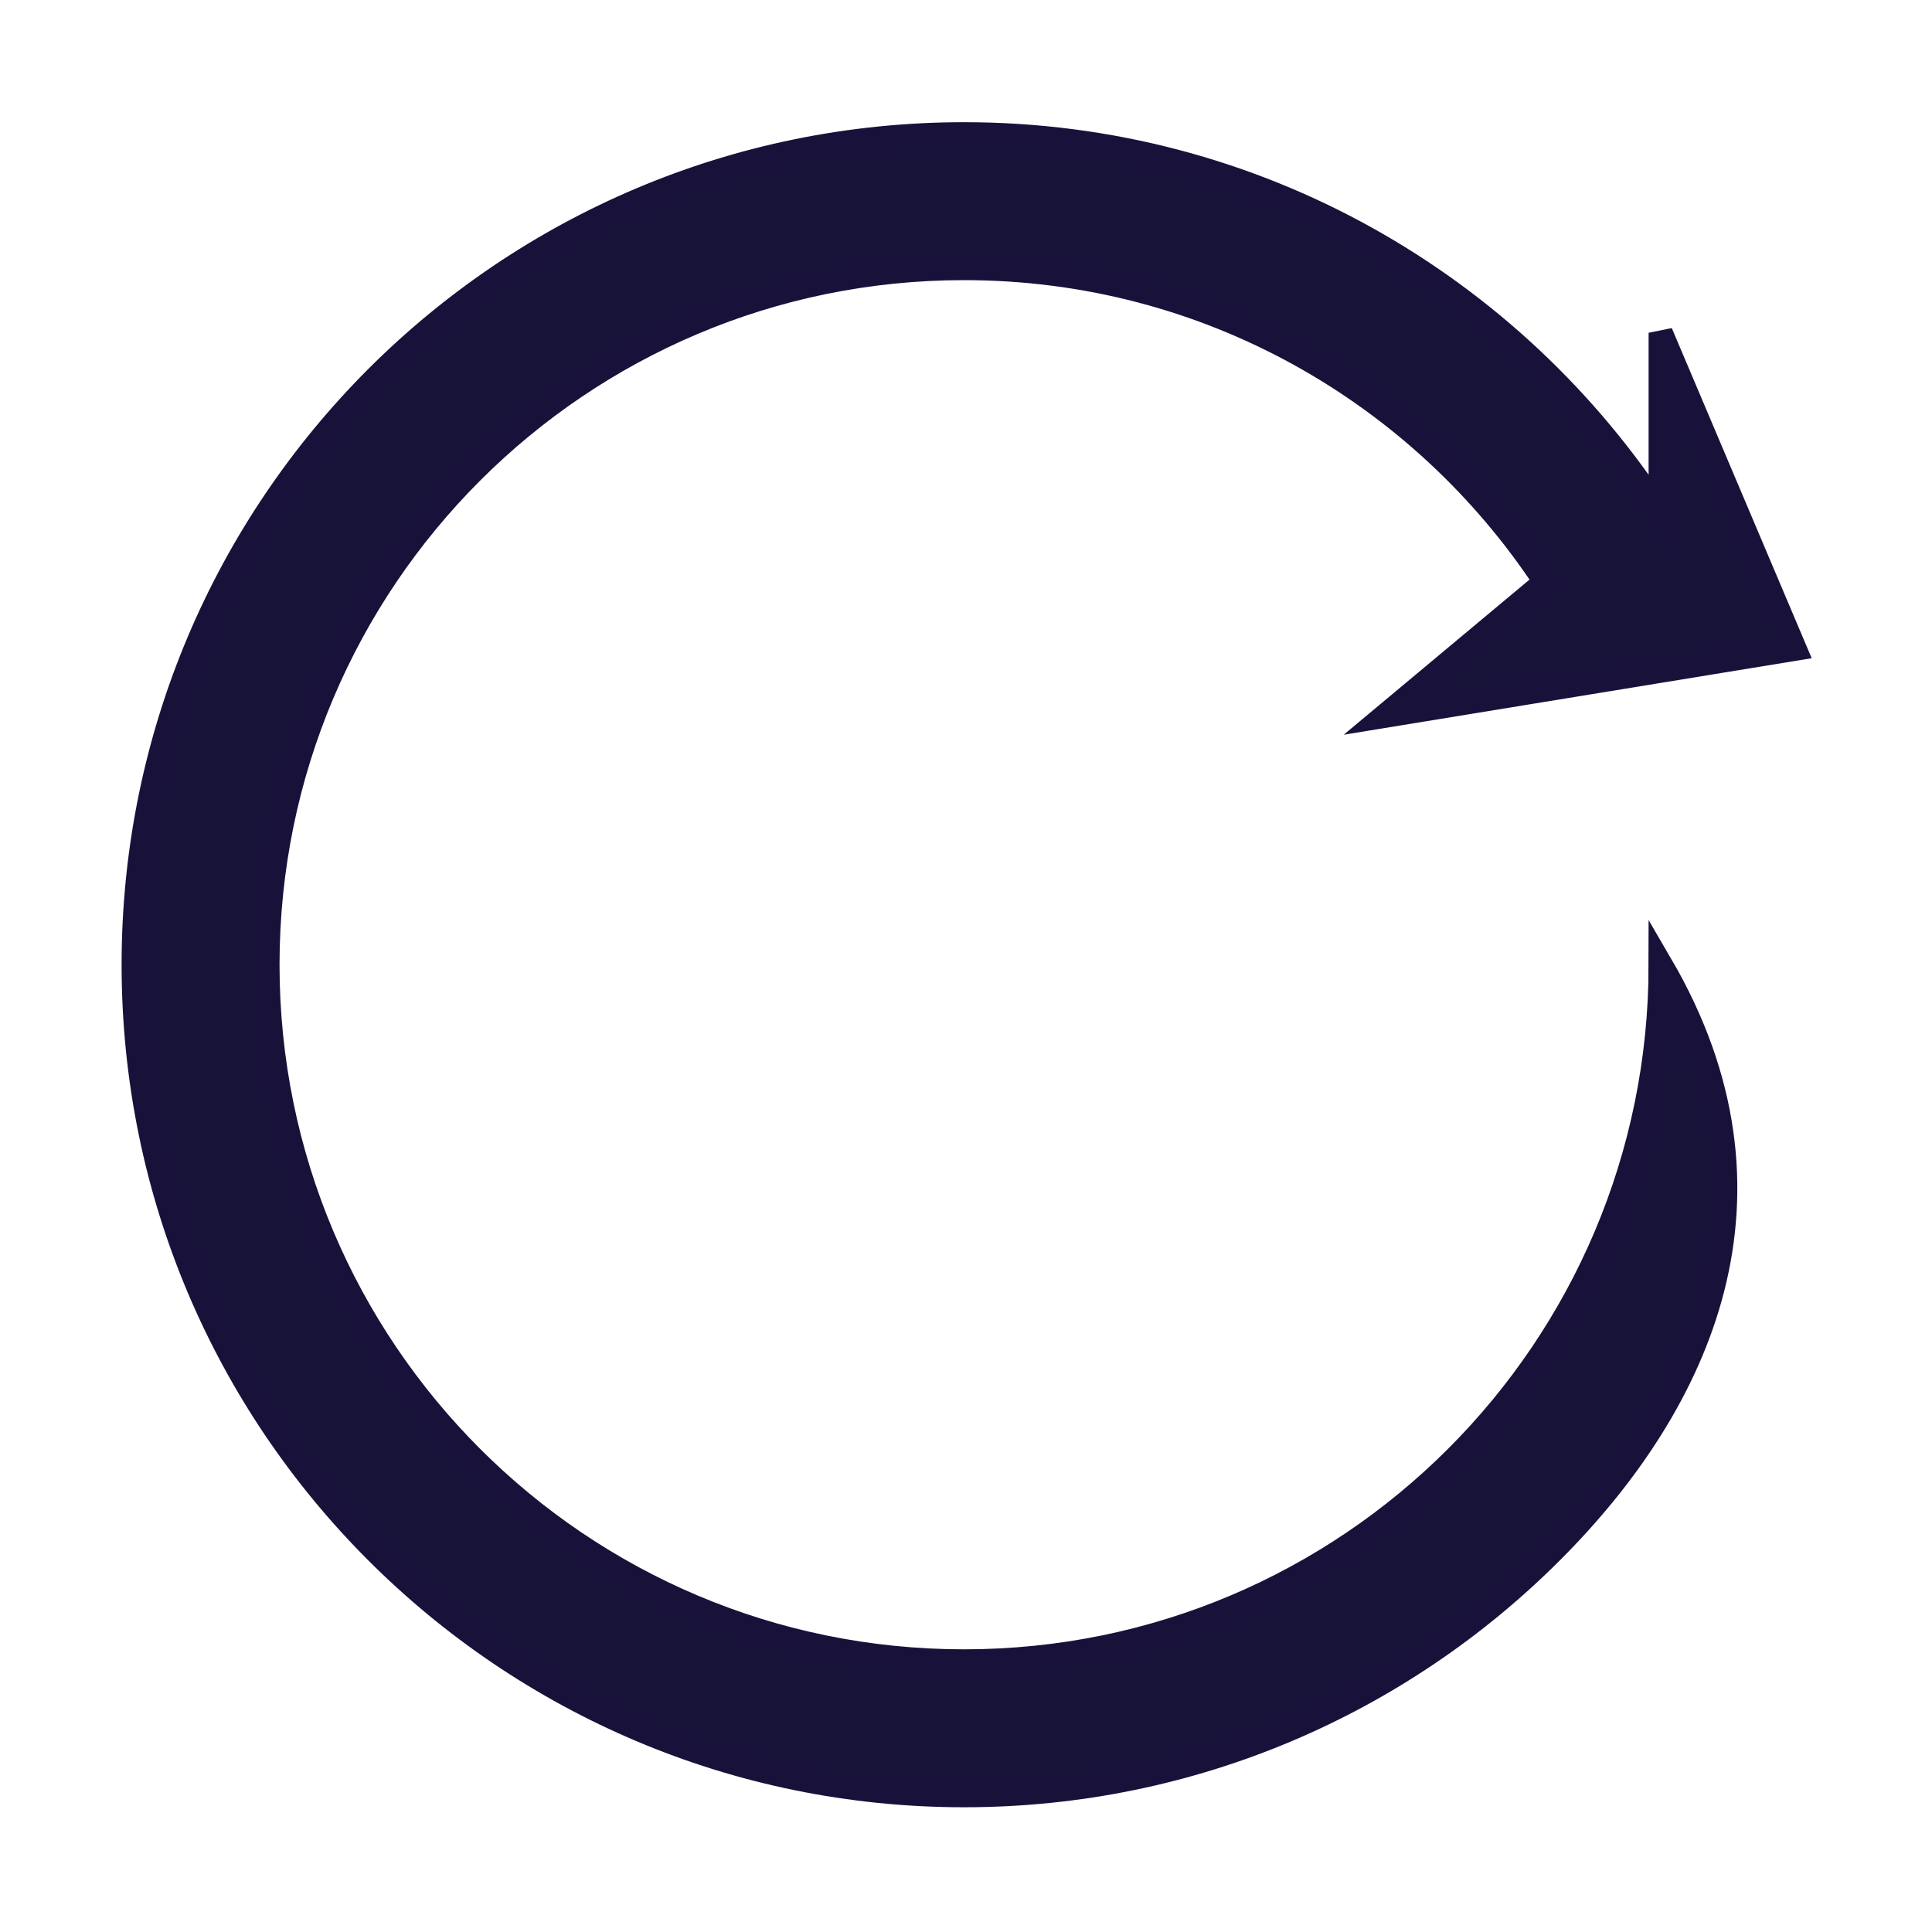 <?xml version="1.0" encoding="UTF-8"?>
<svg width="16px" height="16px" viewBox="0 0 16 16" version="1.1" xmlns="http://www.w3.org/2000/svg" xmlns:xlink="http://www.w3.org/1999/xlink">
    <!-- Generator: Sketch 64 (93537) - https://sketch.com -->
    <title>icon_16px_ refresh_normal</title>
    <desc>Created with Sketch.</desc>
    <g id="icon_16px_-refresh_normal" stroke="none" stroke-width="1" fill="none" fill-rule="evenodd">
        <g id="编组">
            <rect id="矩形" x="0" y="0" width="16" height="16"></rect>
            <g id="refresh" transform="translate(1, 1)" fill="#171338" fill-rule="nonzero" stroke="#18123A" stroke-width="0.2">
                <path d="M6.984,0.112 C5.085,0.112 3.366,0.882 2.121,2.126 C0.876,3.371 0.107,5.09 0.107,6.989 C0.107,8.889 0.876,10.608 2.121,11.852 C3.366,13.097 5.085,13.867 6.984,13.867 C8.883,13.867 10.602,13.097 11.847,11.852 C13.092,10.608 13.862,8.889 12.753,6.989 C12.753,8.583 12.107,10.025 11.063,11.069 C10.019,12.113 8.577,12.759 6.984,12.759 C5.391,12.759 3.949,12.113 2.905,11.069 C1.861,10.025 1.215,8.583 1.215,6.989 C1.215,5.396 1.861,3.954 2.905,2.91 C3.949,1.866 5.391,1.22 6.984,1.22 C8.999,1.22 10.768,2.254 11.8,3.819 L10.473,4.927 L13.862,4.373 L12.753,1.756 L12.753,3.256 C11.528,1.365 9.405,0.112 6.984,0.112 Z" id="路径"></path>
            </g>
        </g>
    </g>
</svg>